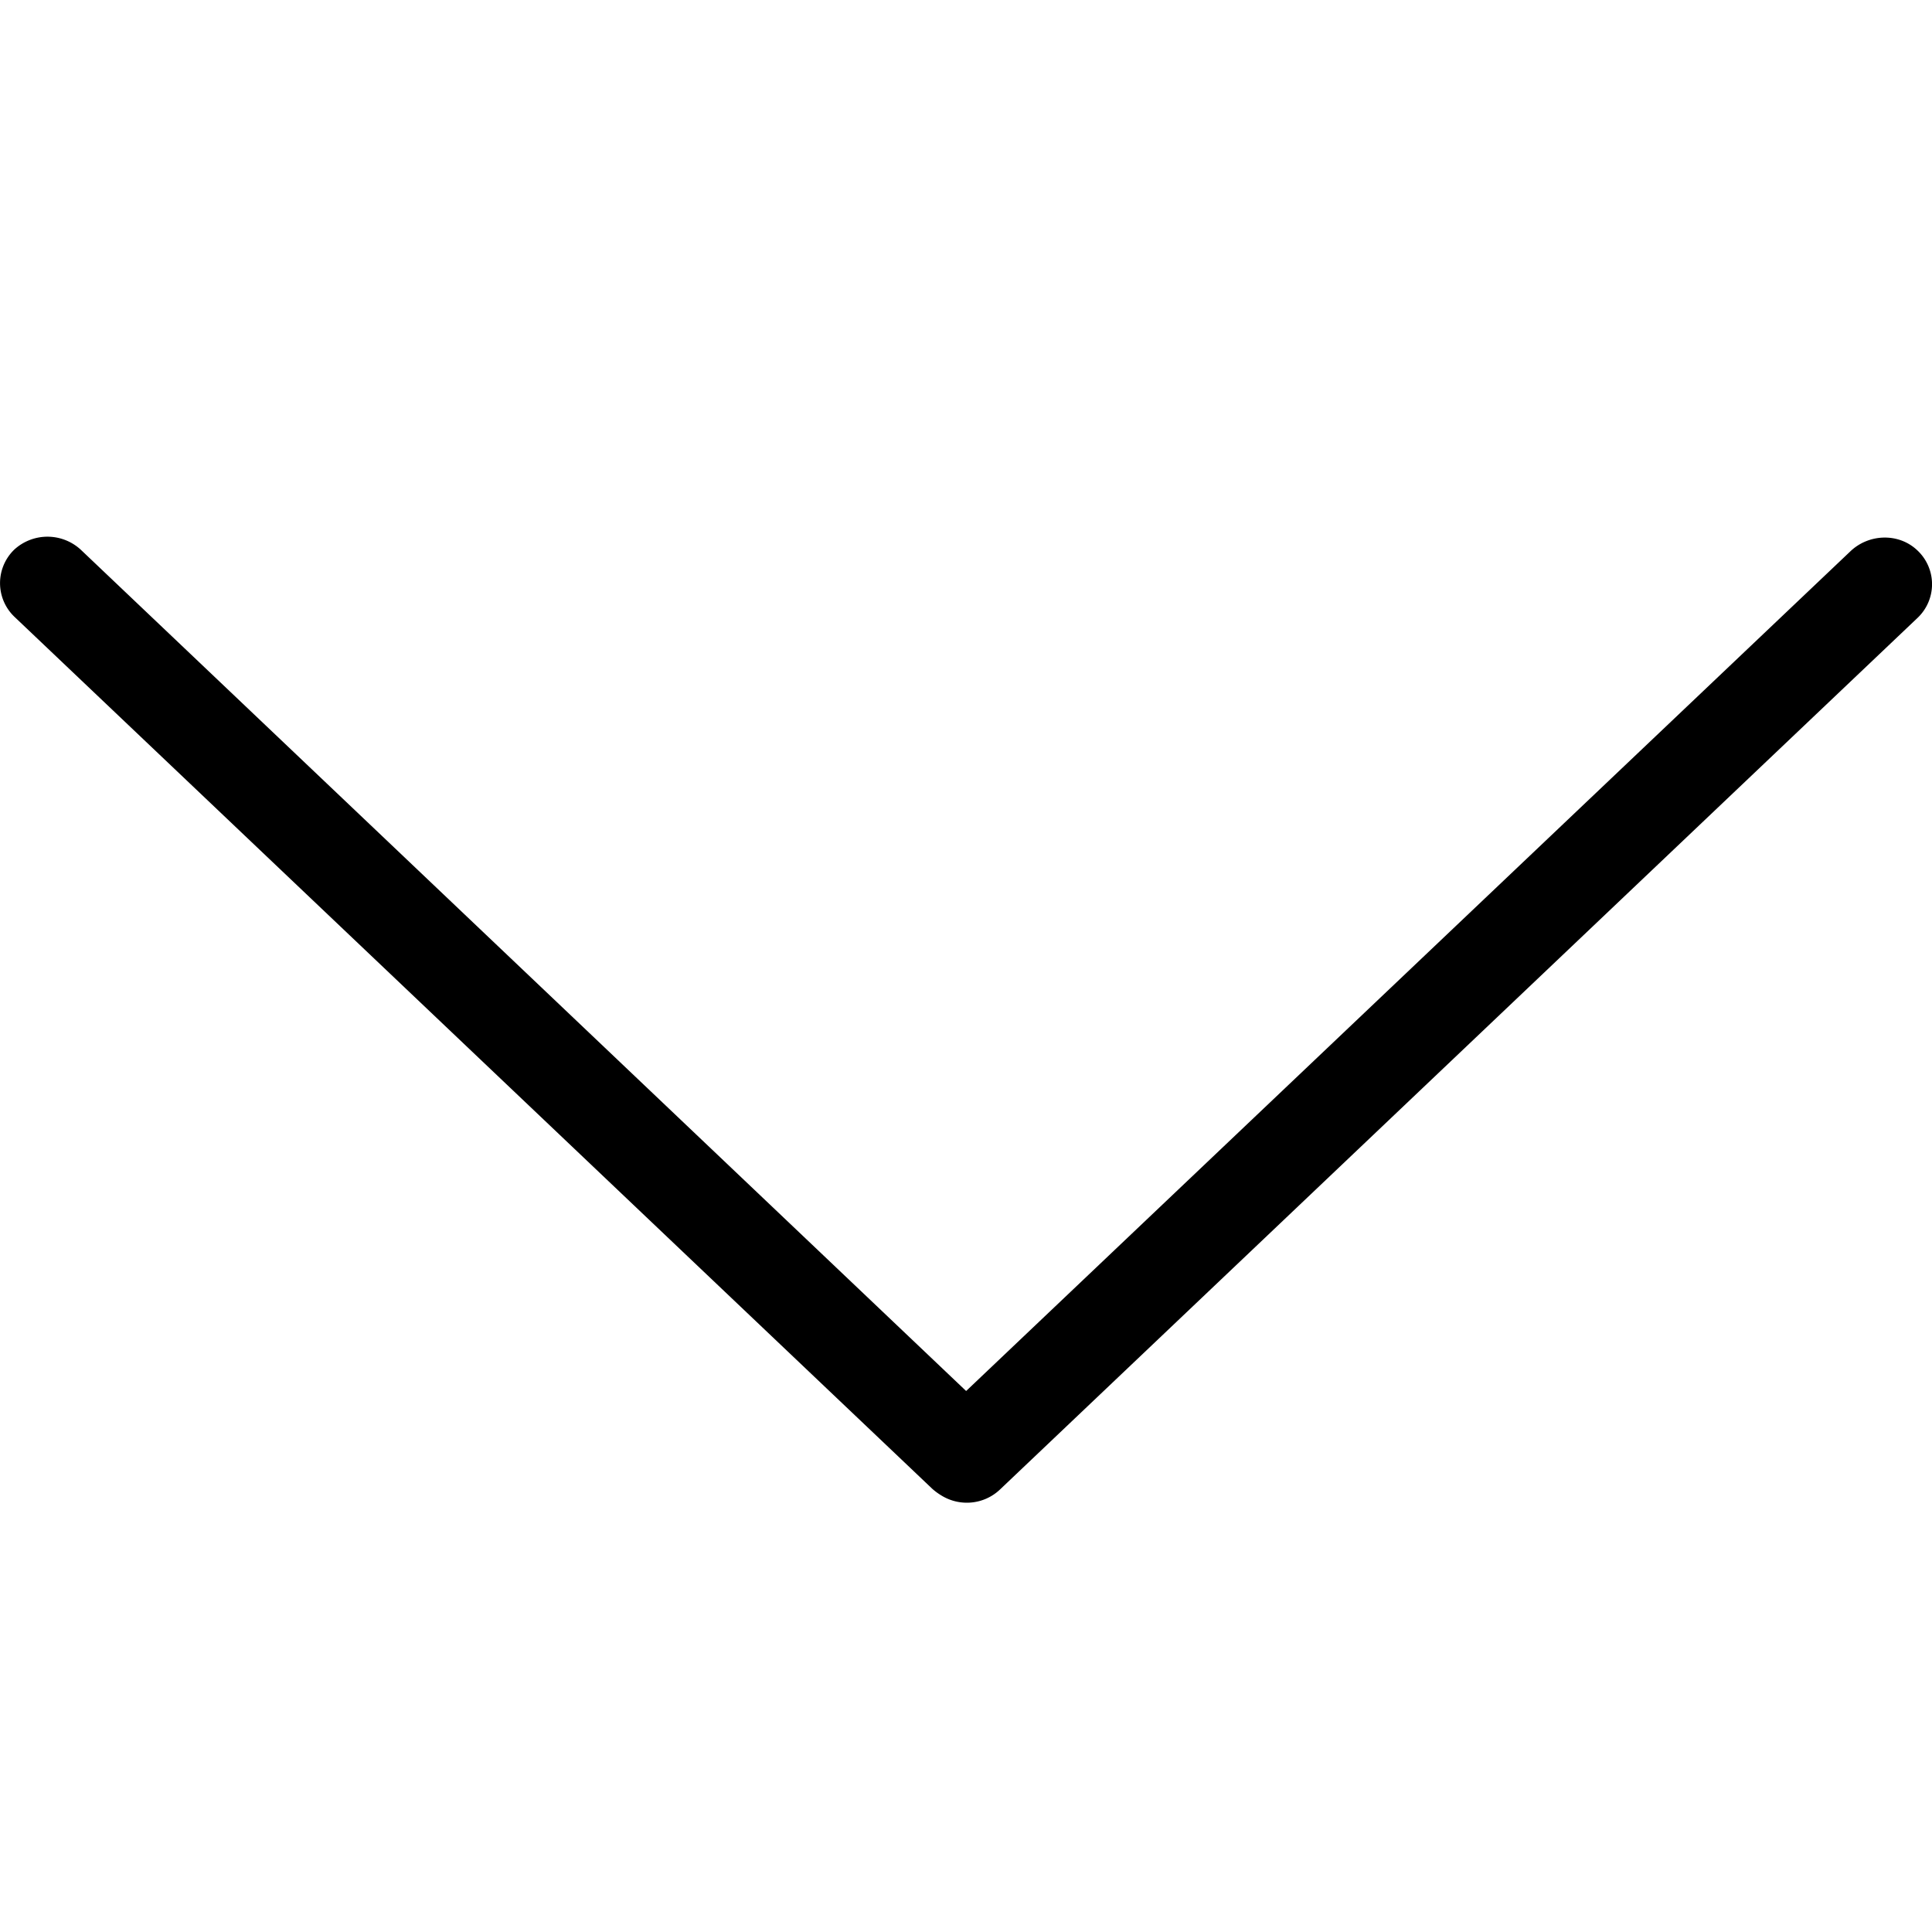 <?xml version="1.0" standalone="no"?><!DOCTYPE svg PUBLIC "-//W3C//DTD SVG 1.1//EN" "http://www.w3.org/Graphics/SVG/1.1/DTD/svg11.dtd"><svg t="1710383440137" class="icon" viewBox="0 0 1024 1024" version="1.1" xmlns="http://www.w3.org/2000/svg" p-id="12635" xmlns:xlink="http://www.w3.org/1999/xlink" width="48" height="48"><path d="M7.737 326.997L494.08 789.049c1.65 1.479 3.413 2.731 5.291 3.84 9.614 5.689 22.101 4.608 30.578-3.356l486.343-461.995a24.576 24.576 0 0 0 0-35.783c-9.87-9.444-25.771-8.932-35.612 0.512L512.142 737.195H512L43.236 291.755a26.055 26.055 0 0 0-35.612-0.512 24.69 24.69 0 0 0 0.114 35.755z" p-id="12636"></path></svg>